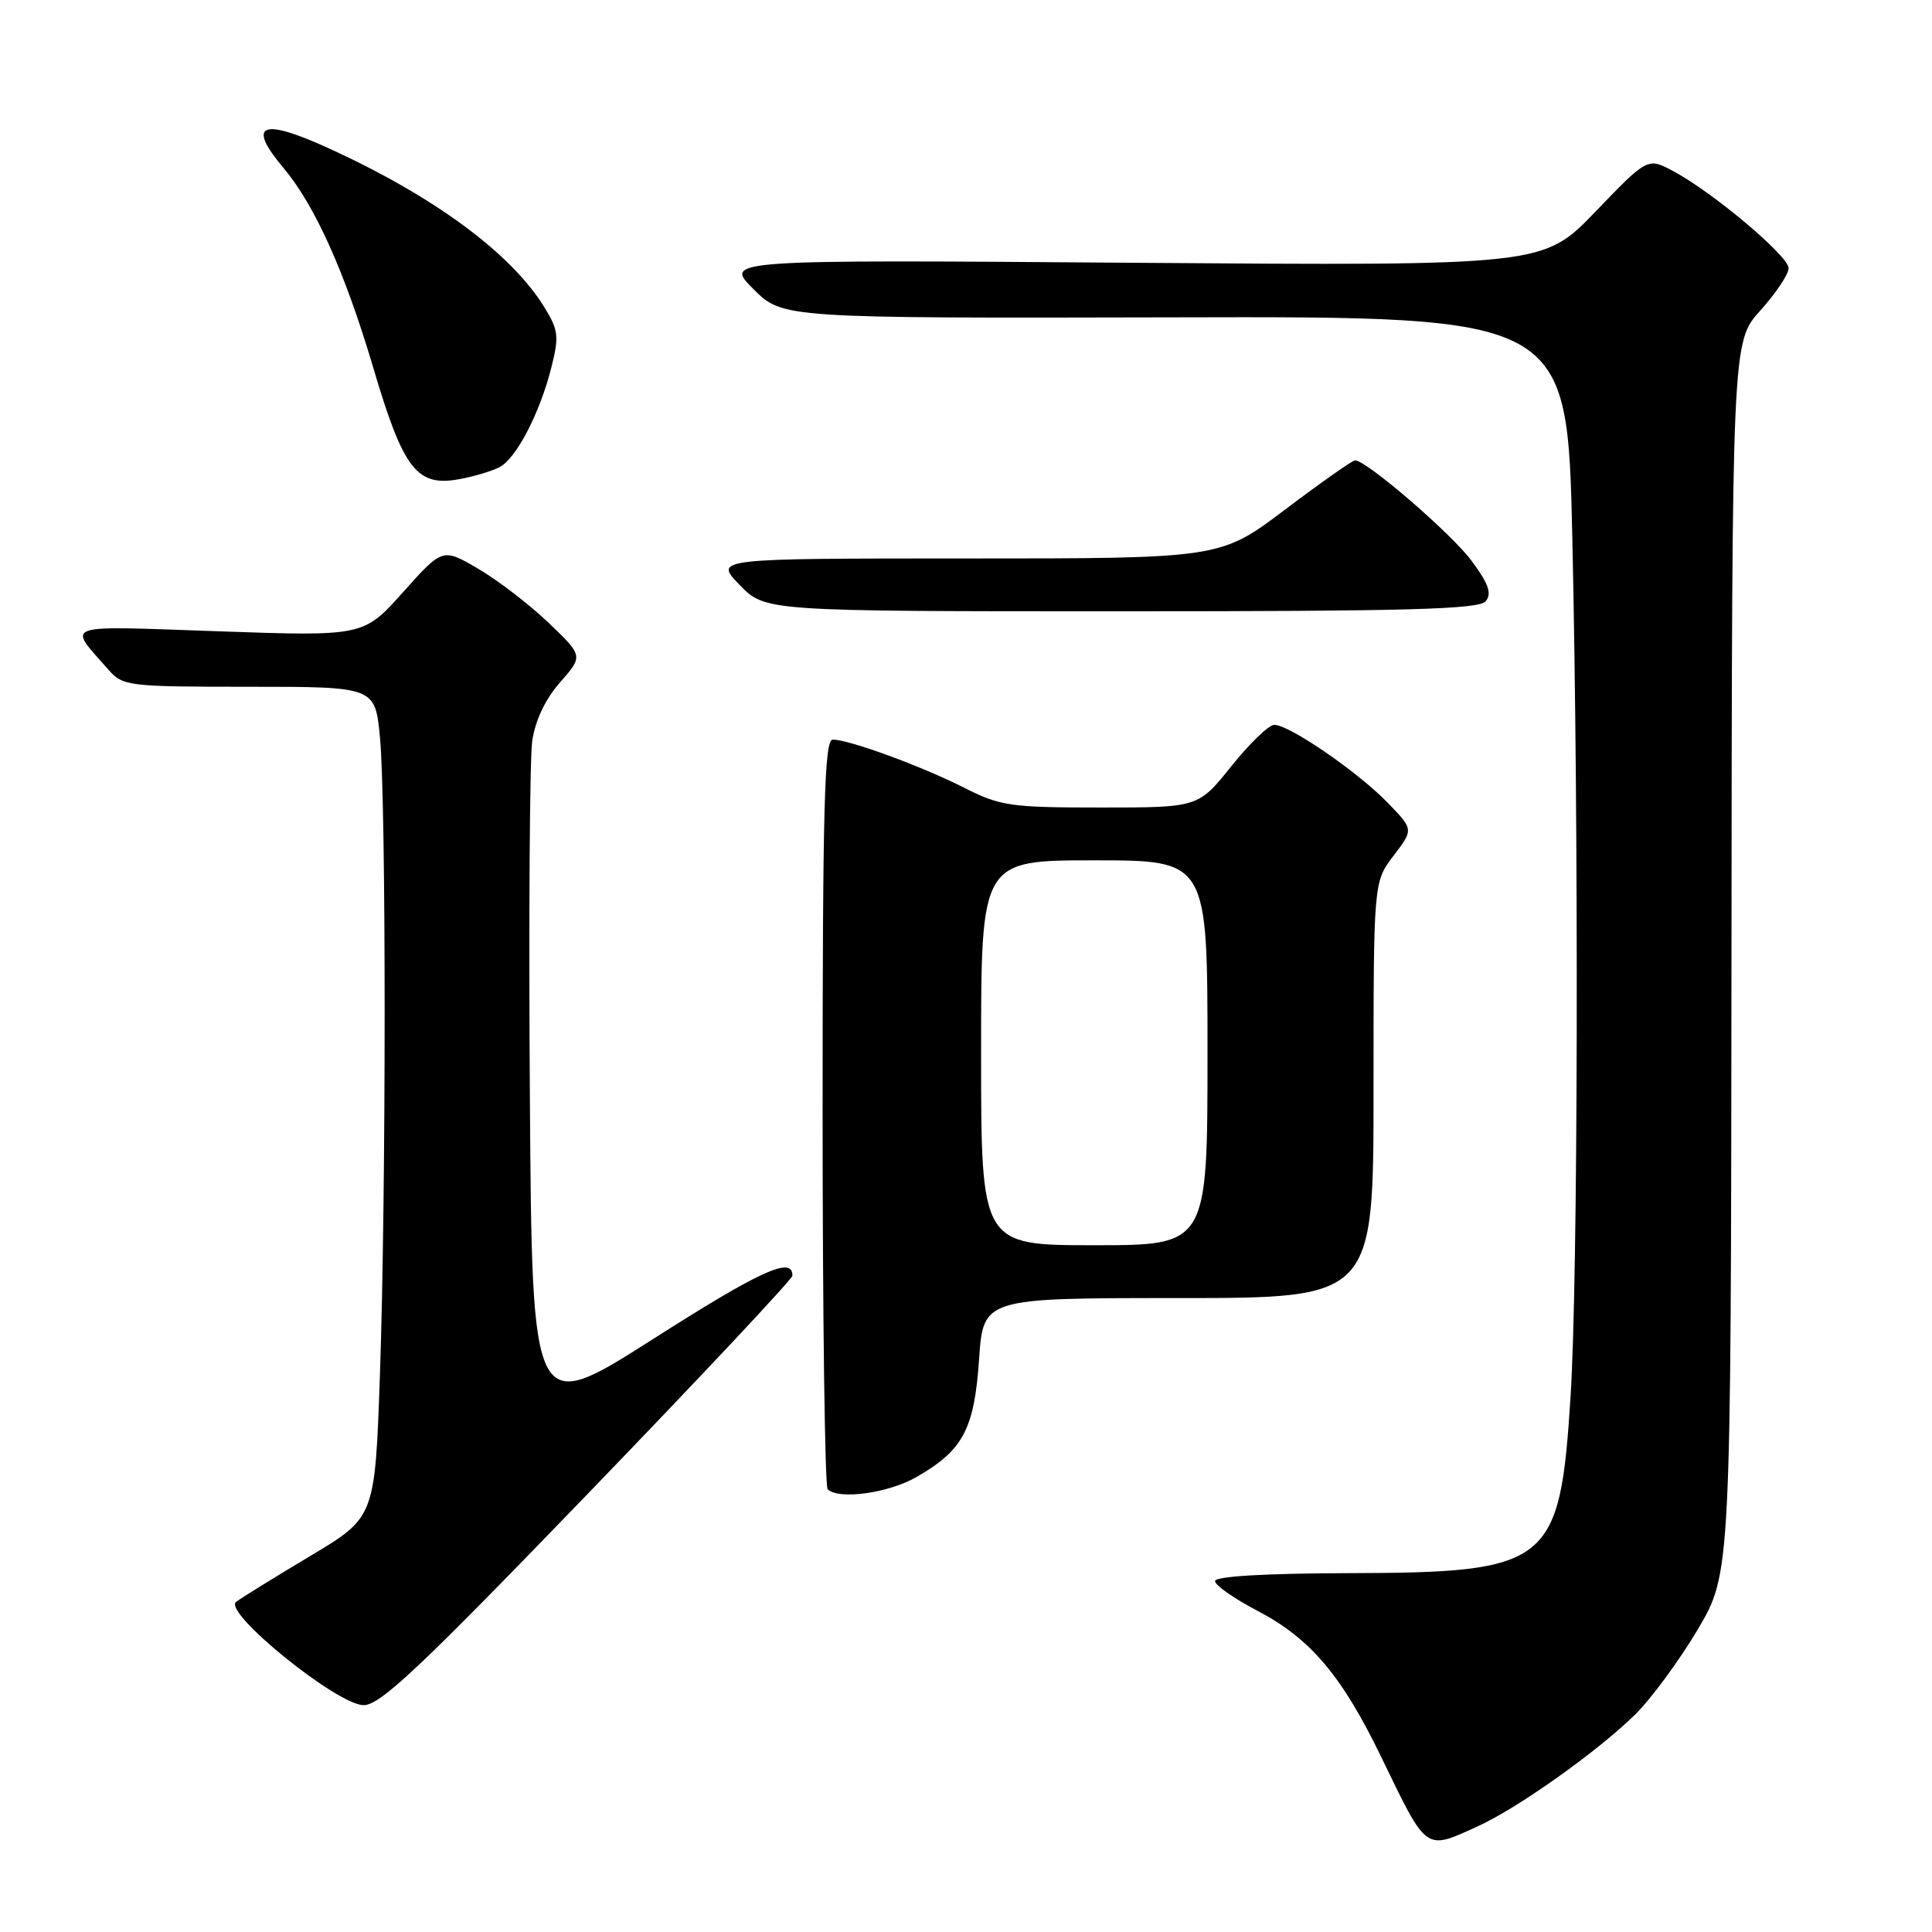 <?xml version="1.0" encoding="UTF-8" standalone="no"?>
<!DOCTYPE svg PUBLIC "-//W3C//DTD SVG 1.1//EN" "http://www.w3.org/Graphics/SVG/1.1/DTD/svg11.dtd" >
<svg xmlns="http://www.w3.org/2000/svg" xmlns:xlink="http://www.w3.org/1999/xlink" version="1.1" viewBox="0 0 256 256">
 <g >
 <path fill="currentColor"
d=" M 195.76 242.02 C 201.09 239.60 211.56 232.18 216.64 227.21 C 218.76 225.13 222.49 220.07 224.93 215.96 C 229.36 208.50 229.36 208.50 229.43 126.90 C 229.50 45.30 229.50 45.30 233.25 41.15 C 235.31 38.86 237.00 36.34 237.00 35.54 C 237.00 33.93 227.00 25.50 221.72 22.68 C 218.32 20.86 218.32 20.86 211.41 28.04 C 204.50 35.22 204.50 35.22 150.22 34.82 C 95.94 34.41 95.94 34.41 99.82 38.29 C 103.70 42.17 103.70 42.17 155.69 42.05 C 207.68 41.92 207.68 41.92 208.34 71.21 C 209.21 110.16 209.10 169.46 208.11 185.01 C 206.70 207.34 205.40 208.38 178.75 208.45 C 167.61 208.48 161.00 208.87 161.00 209.50 C 161.00 210.05 163.50 211.80 166.55 213.40 C 173.63 217.10 177.78 221.99 183.03 232.83 C 189.14 245.46 188.77 245.19 195.76 242.02 Z  M 77.90 197.92 C 92.80 182.48 105.00 169.48 105.00 169.03 C 105.00 166.42 100.83 168.32 86.50 177.45 C 70.50 187.64 70.50 187.64 70.21 145.07 C 70.05 121.66 70.19 100.57 70.52 98.21 C 70.92 95.46 72.24 92.66 74.21 90.42 C 77.28 86.92 77.28 86.92 72.71 82.54 C 70.19 80.13 66.00 76.91 63.39 75.38 C 58.65 72.60 58.65 72.60 53.41 78.46 C 48.17 84.32 48.17 84.32 28.96 83.65 C 7.76 82.92 8.91 82.51 14.38 88.75 C 16.27 90.91 16.98 91.00 33.03 91.00 C 49.71 91.00 49.71 91.00 50.35 97.75 C 51.18 106.57 51.17 158.34 50.34 182.28 C 49.68 201.06 49.68 201.06 41.09 206.19 C 36.37 209.01 31.95 211.74 31.28 212.26 C 29.50 213.62 44.59 225.86 48.15 225.94 C 50.34 225.99 55.50 221.13 77.90 197.92 Z  M 121.41 195.73 C 127.61 192.18 129.09 189.41 129.73 180.15 C 130.29 172.00 130.29 172.00 156.14 172.00 C 182.00 172.00 182.00 172.00 182.00 144.43 C 182.00 116.87 182.00 116.87 184.65 113.39 C 187.31 109.91 187.31 109.91 183.90 106.39 C 179.92 102.27 170.75 95.98 168.83 96.05 C 168.10 96.07 165.54 98.55 163.14 101.55 C 158.77 107.00 158.77 107.00 145.85 107.00 C 133.88 107.00 132.55 106.81 127.74 104.37 C 122.11 101.52 112.51 98.00 110.34 98.00 C 109.24 98.00 109.00 106.70 109.00 147.33 C 109.00 174.47 109.30 196.97 109.67 197.33 C 111.09 198.76 117.69 197.86 121.41 195.73 Z  M 196.86 79.67 C 197.70 78.66 197.26 77.38 195.03 74.36 C 192.39 70.76 181.07 61.00 179.55 61.00 C 179.21 61.00 175.05 63.92 170.31 67.50 C 161.70 74.00 161.70 74.00 128.15 74.00 C 94.61 74.00 94.61 74.00 98.00 77.50 C 101.39 81.00 101.39 81.00 148.57 81.00 C 186.60 81.00 195.97 80.74 196.86 79.67 Z  M 66.23 61.88 C 68.44 60.69 71.55 54.69 73.06 48.68 C 74.10 44.56 74.00 43.73 72.10 40.66 C 67.69 33.53 57.51 26.03 43.63 19.68 C 34.62 15.56 32.64 16.40 37.56 22.25 C 41.73 27.21 45.68 36.00 49.43 48.63 C 53.46 62.27 55.24 64.55 60.93 63.48 C 62.87 63.12 65.26 62.40 66.23 61.88 Z  M 130.00 139.50 C 130.00 114.00 130.00 114.00 145.00 114.00 C 160.00 114.00 160.00 114.00 160.00 139.50 C 160.00 165.00 160.00 165.00 145.00 165.00 C 130.00 165.00 130.00 165.00 130.00 139.50 Z "/>
</g>
</svg>